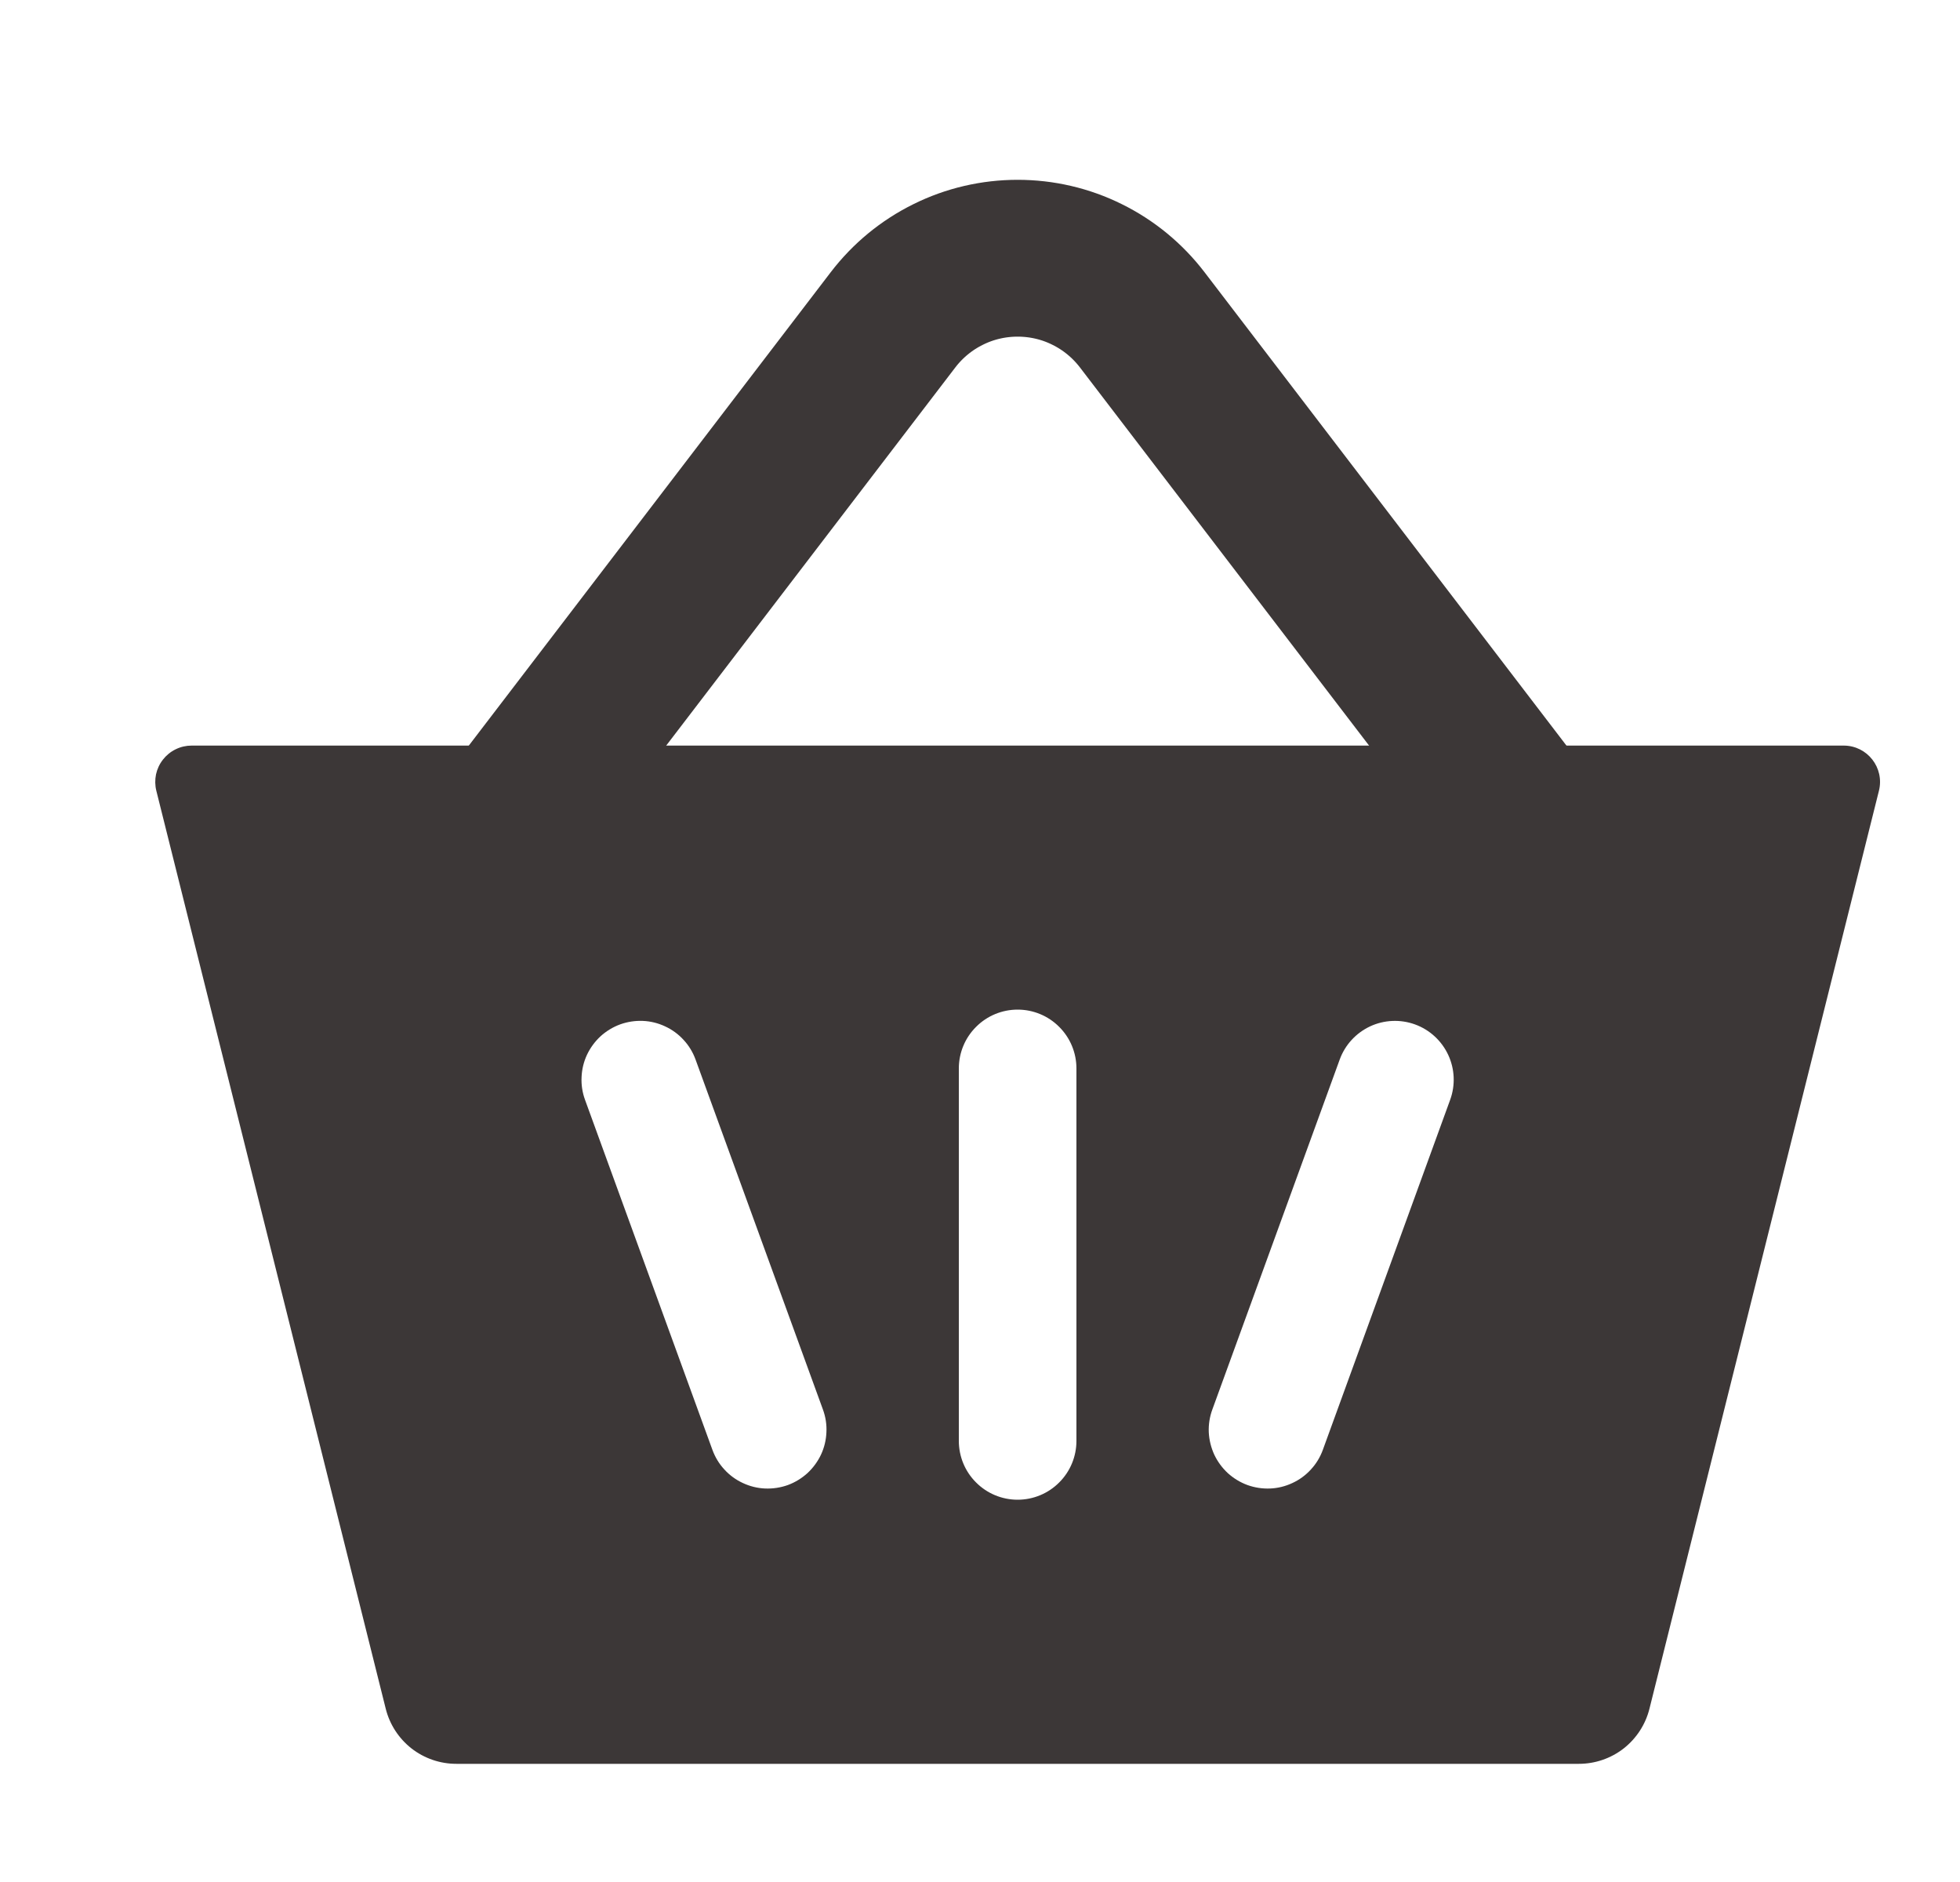 <svg width="25" height="24" viewBox="0 0 25 24" fill="none" xmlns="http://www.w3.org/2000/svg">
<path fill-rule="evenodd" clip-rule="evenodd" d="M1.994 10.084C1.977 10.016 1.976 9.944 1.99 9.875C2.005 9.806 2.035 9.742 2.079 9.686C2.122 9.631 2.177 9.586 2.241 9.555C2.304 9.524 2.374 9.508 2.444 9.508H23.516C23.818 9.508 24.039 9.791 23.966 10.084L21.039 21.79C20.989 21.991 20.873 22.169 20.71 22.297C20.547 22.424 20.346 22.493 20.139 22.493H5.82C5.613 22.493 5.412 22.424 5.249 22.297C5.086 22.169 4.97 21.991 4.92 21.79L1.994 10.084ZM13.73 13.625C13.73 13.426 13.651 13.235 13.51 13.095C13.37 12.954 13.179 12.875 12.98 12.875C12.781 12.875 12.59 12.954 12.45 13.095C12.309 13.235 12.23 13.426 12.23 13.625V18.375C12.23 18.574 12.309 18.765 12.45 18.905C12.59 19.046 12.781 19.125 12.98 19.125C13.179 19.125 13.37 19.046 13.51 18.905C13.651 18.765 13.73 18.574 13.73 18.375V13.625ZM18.049 13.064C18.236 13.132 18.388 13.272 18.472 13.452C18.556 13.632 18.565 13.838 18.497 14.025L16.873 18.489C16.839 18.582 16.788 18.667 16.721 18.739C16.655 18.812 16.574 18.871 16.485 18.912C16.396 18.954 16.299 18.978 16.201 18.982C16.102 18.986 16.004 18.971 15.912 18.938C15.819 18.904 15.734 18.852 15.661 18.786C15.589 18.719 15.53 18.639 15.488 18.55C15.447 18.46 15.423 18.364 15.418 18.265C15.414 18.167 15.429 18.069 15.463 17.976L17.088 13.512C17.156 13.325 17.295 13.174 17.475 13.089C17.655 13.005 17.862 12.996 18.049 13.064ZM8.872 13.512C8.838 13.419 8.787 13.334 8.72 13.262C8.654 13.189 8.573 13.13 8.484 13.089C8.395 13.047 8.298 13.023 8.2 13.019C8.101 13.015 8.003 13.03 7.911 13.063C7.818 13.097 7.733 13.149 7.66 13.215C7.588 13.282 7.529 13.362 7.487 13.451C7.445 13.541 7.422 13.637 7.418 13.736C7.413 13.834 7.428 13.932 7.462 14.025L9.087 18.489C9.121 18.582 9.172 18.667 9.239 18.739C9.305 18.812 9.386 18.871 9.475 18.912C9.564 18.954 9.661 18.978 9.759 18.982C9.858 18.986 9.956 18.971 10.049 18.938C10.141 18.904 10.226 18.852 10.299 18.786C10.371 18.719 10.43 18.639 10.472 18.55C10.514 18.46 10.537 18.364 10.541 18.265C10.546 18.167 10.531 18.069 10.497 17.976L8.872 13.512Z" fill="#3C3737"/>
<path d="M19.48 10.5L14.569 4.078C14.382 3.834 14.142 3.636 13.866 3.5C13.591 3.363 13.287 3.293 12.98 3.293C12.673 3.293 12.369 3.363 12.094 3.5C11.818 3.636 11.578 3.834 11.391 4.078L6.48 10.5" stroke="#3C3737" stroke-width="2" stroke-linecap="round" stroke-linejoin="round"/>
</svg>
